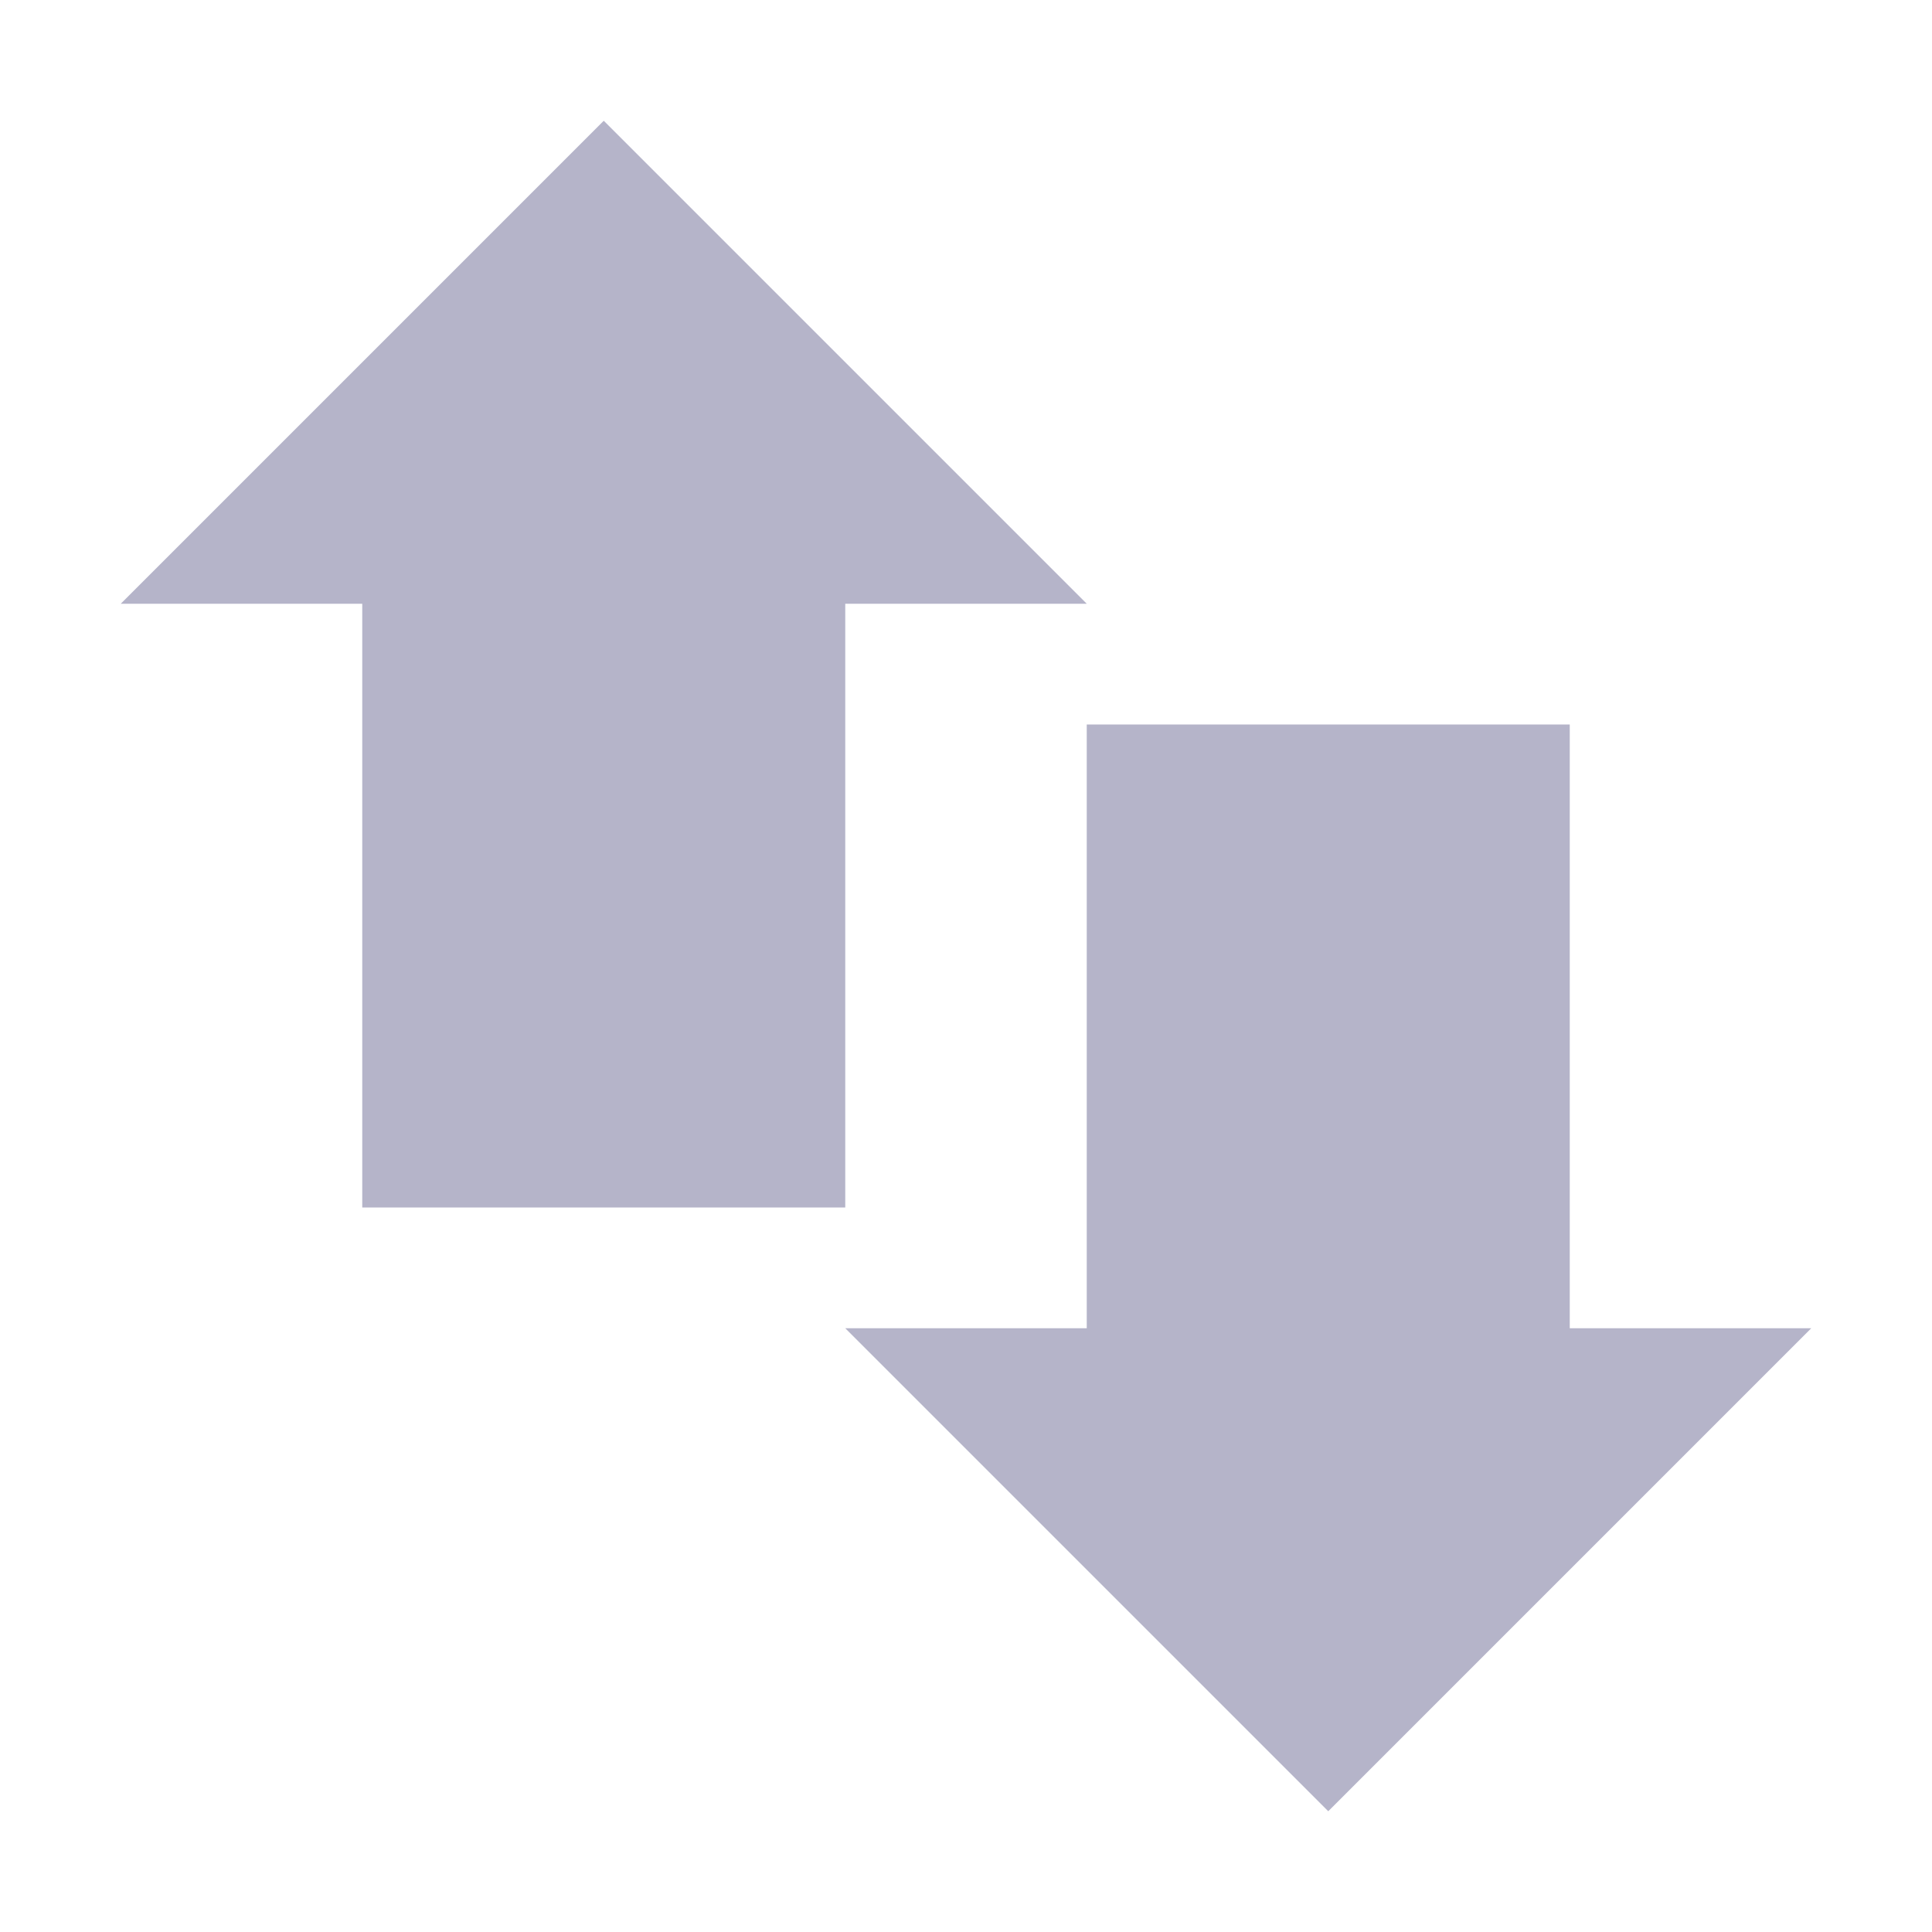 <svg xmlns="http://www.w3.org/2000/svg" width="16" height="16" version="1.1">
 <path style="fill:#b5b4c9" d="M 3,4 H 7 V 10 H 3 Z"/>
 <path style="fill:#b5b4c9" d="M 9,6 H 13 V 12 H 9 Z"/>
 <path style="fill:#b5b4c9" d="M 1,5 H 9 L 5,1 Z"/>
 <path style="fill:#b5b4c9" d="M 15,11 H 7 L 11,15 Z"/>
</svg>
